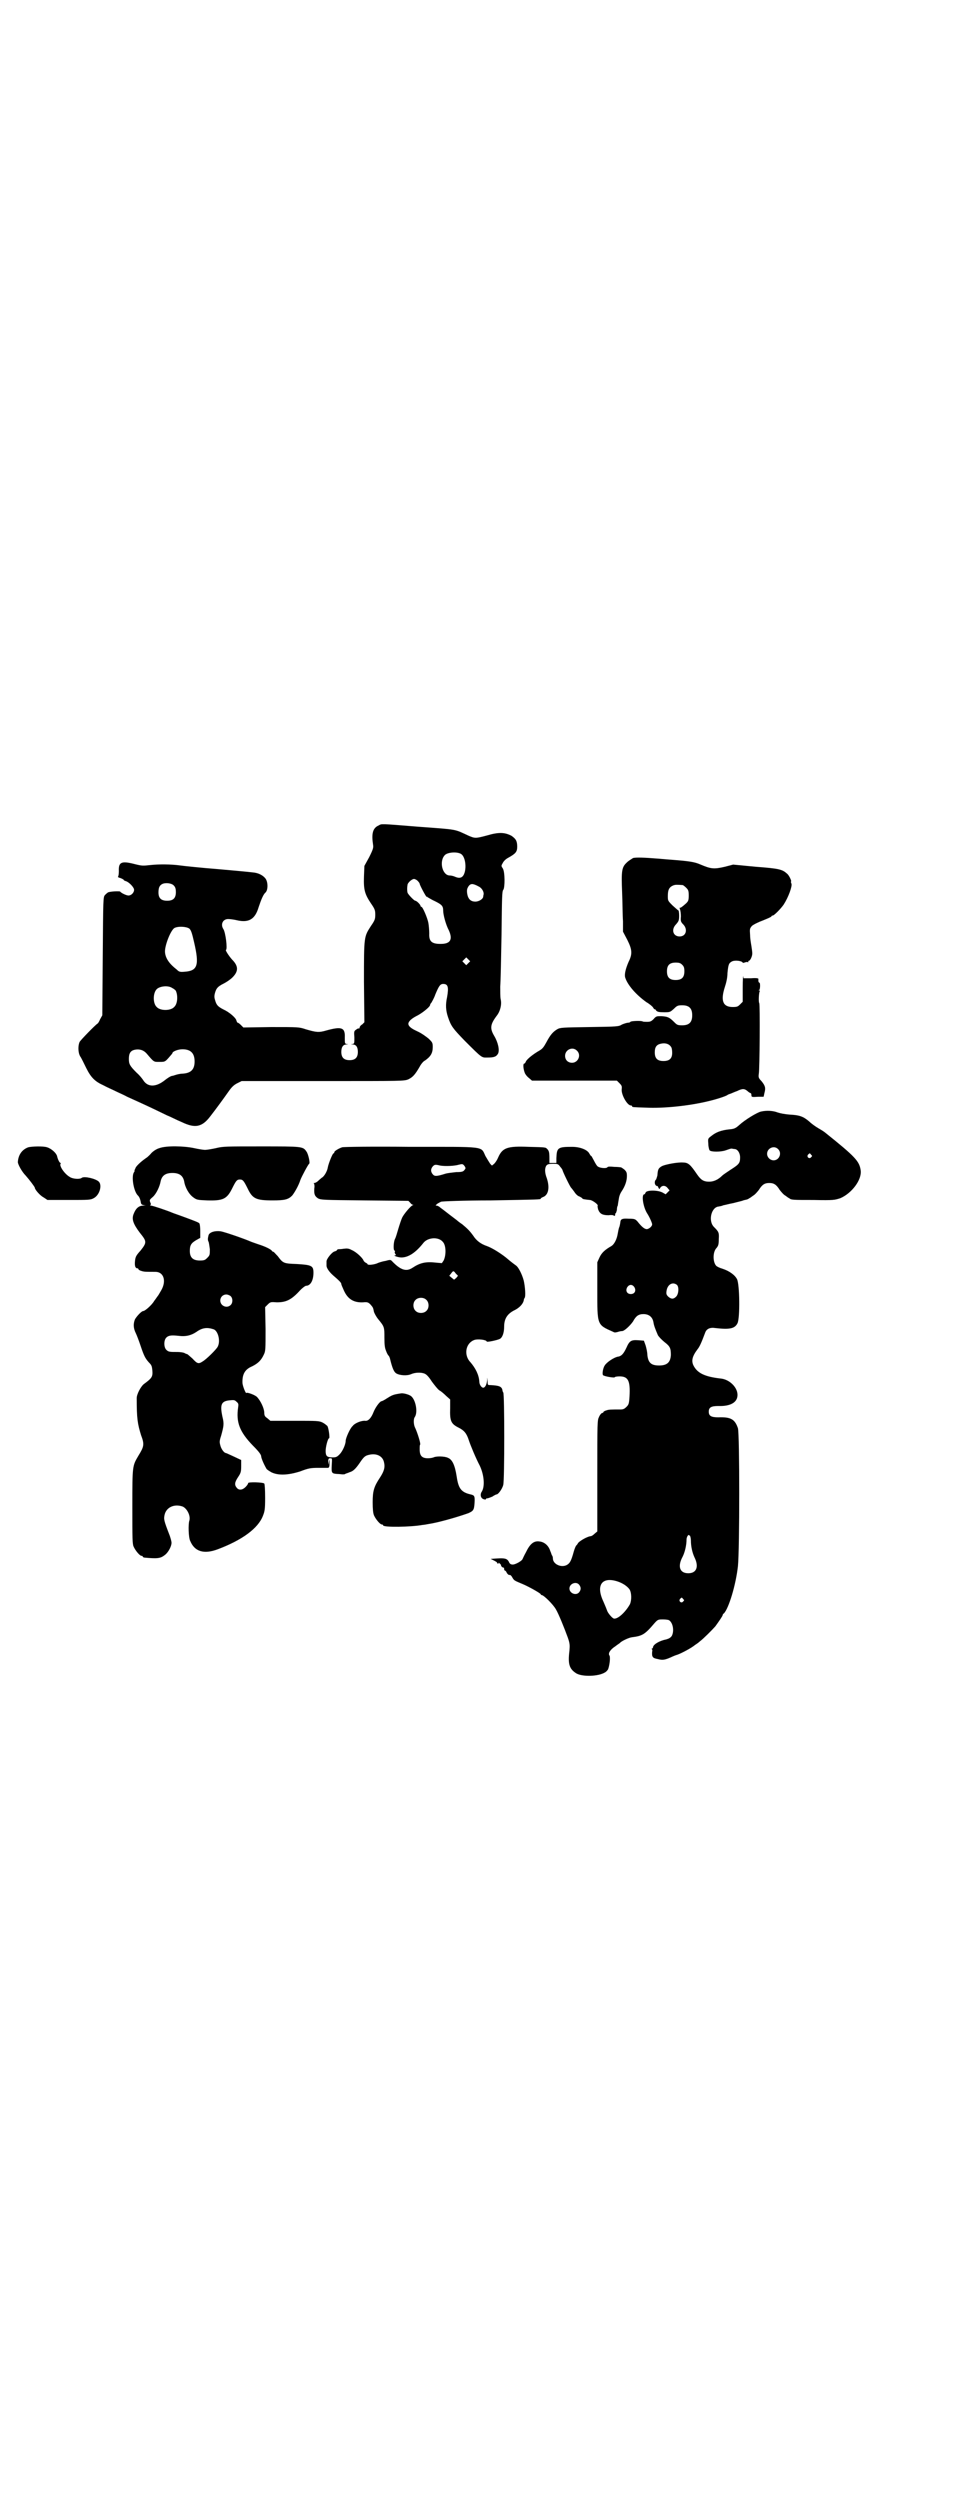 <?xml version="1.0" standalone="no"?>
<!DOCTYPE svg PUBLIC "-//W3C//DTD SVG 20010904//EN"
 "http://www.w3.org/TR/2001/REC-SVG-20010904/DTD/svg10.dtd">
<svg version="1.0" xmlns="http://www.w3.org/2000/svg"
 width="1106pt" height="2870pt" viewBox="0 0 1106 2870"
 preserveAspectRatio="xMidYMid meet">
<g transform="translate(0,2870) scale(0.5,-0.5)"
fill="#000000" stroke="none">
<path d="M870 3845 c-14 -6 -17 -19 -13 -45 1 -6 0 -10 -9 -28 l-11 -20 -1
-25 c-1 -30 2 -40 16 -61 9 -13 10 -16 10 -26 0 -10 -1 -13 -10 -26 -16 -25
-16 -23 -16 -128 l1 -93 -5 -5 c-4 -2 -6 -6 -6 -7 0 -2 -1 -3 -2 -2 -1 0 -4
-1 -6 -3 -5 -3 -5 -5 -4 -18 0 -13 0 -14 -4 -15 -5 0 -5 0 0 -1 8 0 12 -6 12
-17 0 -13 -6 -19 -19 -19 -13 0 -19 6 -19 19 0 11 4 17 12 17 5 1 5 1 0 1 -4
1 -4 2 -4 15 1 23 -7 26 -43 16 -17 -5 -23 -4 -47 3 -15 5 -16 5 -79 5 l-64
-1 -6 6 c-3 3 -6 5 -7 5 -1 0 -2 2 -3 5 -1 6 -16 19 -29 25 -14 7 -17 11 -20
22 -2 6 -2 10 0 17 3 10 6 14 20 21 6 3 15 9 20 14 14 14 14 26 -1 41 -8 9
-16 22 -14 22 4 2 -1 41 -6 48 -7 11 -1 23 11 23 4 0 13 -1 21 -3 27 -6 41 3
49 30 6 18 11 30 16 34 6 6 6 25 -1 33 -6 7 -16 12 -28 13 -7 1 -61 6 -85 8
-27 2 -76 7 -82 8 -21 3 -50 3 -68 1 -18 -2 -20 -2 -36 2 -31 8 -38 5 -37 -16
0 -7 -1 -12 -2 -13 -1 0 1 -2 6 -3 4 -2 7 -3 7 -4 0 -1 2 -2 5 -3 7 -2 19 -14
19 -20 0 -6 -6 -13 -13 -13 -5 0 -17 6 -19 9 0 1 -16 1 -25 -1 -3 0 -7 -4 -10
-7 -4 -5 -4 -7 -5 -141 l-1 -135 -5 -9 c-2 -5 -5 -10 -6 -10 -6 -4 -39 -38
-41 -42 -4 -8 -4 -24 1 -33 3 -4 9 -17 14 -27 11 -22 20 -31 40 -40 7 -4 19
-9 27 -13 8 -4 20 -9 27 -13 13 -6 38 -17 63 -29 8 -4 21 -10 29 -14 8 -3 23
-11 33 -15 31 -15 47 -12 66 13 14 18 30 40 42 57 7 10 12 15 20 19 l10 5 187
0 c185 0 186 0 196 4 10 5 15 10 26 29 3 6 9 13 12 14 13 9 18 17 18 31 0 10
-1 11 -9 19 -6 5 -17 13 -26 17 -20 9 -25 16 -18 24 2 3 9 8 15 11 11 5 32 21
32 26 0 1 1 3 3 5 1 2 6 10 9 19 8 19 11 24 18 24 11 0 13 -7 9 -30 -4 -18 -3
-31 2 -46 7 -21 11 -26 38 -54 42 -42 39 -39 53 -39 15 0 20 2 24 9 4 8 0 26
-9 41 -10 17 -9 26 6 46 8 10 12 26 9 38 -1 5 -1 18 -1 29 1 11 2 65 3 119 1
84 1 100 4 103 4 5 4 41 -1 49 -4 6 -4 6 0 13 2 4 7 9 13 12 16 9 20 13 20 25
0 13 -3 18 -13 25 -15 8 -29 9 -56 1 -26 -7 -28 -7 -42 -1 -35 16 -23 14 -117
21 -87 7 -83 7 -90 3z m188 -65 c14 -7 15 -47 2 -54 -4 -2 -8 -2 -17 2 -3 1
-7 2 -10 2 -17 0 -25 33 -11 47 6 6 26 8 36 3z m-99 -62 c3 -3 5 -6 5 -7 0 -3
15 -31 16 -30 1 1 2 0 2 -1 1 0 8 -5 17 -9 16 -8 19 -11 19 -22 0 -9 6 -32 13
-45 9 -20 4 -30 -15 -31 -24 -1 -31 5 -30 24 0 7 -1 18 -2 24 -2 11 -13 37
-16 37 -1 0 -2 1 -2 2 0 3 -9 12 -12 12 -3 0 -18 16 -18 19 -1 4 -1 12 0 17 0
5 10 14 15 14 2 0 6 -2 8 -4z m-559 -12 c3 -3 4 -8 4 -14 0 -14 -6 -20 -20
-20 -14 0 -20 6 -20 19 0 12 3 17 10 20 8 3 22 1 26 -5z m699 -1 c7 -3 12 -11
12 -17 0 -2 -1 -4 -1 -6 0 -6 -10 -12 -18 -12 -11 0 -17 6 -19 19 -1 8 0 11 3
16 5 7 10 7 23 0z m-664 -97 c4 -4 6 -10 11 -32 12 -52 8 -65 -22 -67 -11 -1
-13 0 -18 5 -17 13 -26 26 -27 40 -1 14 12 48 21 55 8 5 28 4 35 -1z m641 -79
l-5 -5 -4 4 -5 5 4 4 5 5 4 -4 5 -5 -4 -4z m-681 -57 c4 -2 8 -5 9 -7 5 -11 4
-30 -4 -37 -8 -9 -32 -9 -40 0 -9 8 -9 32 0 41 7 7 26 9 35 3z m-58 -151 c17
-20 16 -19 29 -19 12 0 13 0 21 9 5 6 9 10 9 11 0 4 13 9 23 9 19 0 28 -9 28
-28 0 -18 -8 -27 -28 -28 -5 0 -13 -2 -16 -3 -3 -1 -6 -2 -7 -2 -3 0 -10 -4
-20 -12 -19 -14 -37 -14 -47 2 -2 3 -8 11 -15 17 -16 16 -18 20 -18 32 0 13 4
19 14 21 11 2 20 -1 27 -9z"/>
<path d="M1454 3770 c-3 -2 -10 -6 -14 -10 -12 -11 -13 -19 -11 -69 1 -23 1
-53 2 -66 l0 -24 10 -19 c11 -22 12 -32 3 -50 -7 -16 -10 -29 -8 -36 5 -17 25
-40 49 -57 7 -4 14 -10 15 -12 2 -3 3 -5 4 -4 0 1 2 -1 3 -3 3 -3 6 -4 18 -4
14 0 14 0 23 8 7 7 9 8 19 8 16 0 23 -7 23 -23 0 -16 -7 -23 -23 -23 -11 0
-12 1 -19 8 -11 11 -15 12 -29 13 -11 0 -12 0 -18 -7 -5 -5 -8 -6 -14 -6 -5 0
-10 0 -11 1 -4 2 -27 1 -28 -1 0 -1 -3 -2 -5 -2 -3 0 -9 -2 -14 -4 -8 -5 -10
-5 -75 -6 -62 -1 -67 -1 -74 -5 -10 -6 -16 -13 -25 -30 -6 -11 -9 -15 -16 -19
-14 -8 -28 -19 -31 -25 -1 -3 -3 -5 -4 -5 -3 0 -2 -12 1 -20 1 -4 6 -10 10
-13 l7 -6 98 0 97 0 6 -6 c5 -5 6 -7 5 -14 -1 -13 13 -37 21 -37 2 0 3 -1 3
-2 0 -2 1 -2 32 -3 40 -2 99 4 144 15 17 4 39 11 43 14 1 1 4 2 7 3 3 1 9 4
15 6 12 6 17 6 24 0 3 -3 7 -5 8 -5 0 0 1 -2 1 -4 0 -5 1 -5 16 -4 l12 0 2 9
c3 11 2 16 -7 27 -7 7 -7 9 -6 17 2 11 3 159 1 162 -2 2 -1 23 1 27 1 1 0 2
-1 2 -2 0 -2 1 0 1 2 1 3 17 0 17 -1 0 -1 1 -2 3 0 2 0 4 0 6 -1 1 -5 2 -17 1
l-17 0 -1 5 c0 3 -1 -9 -1 -27 l0 -32 -6 -6 c-5 -5 -7 -6 -17 -6 -23 0 -28 15
-18 46 3 9 6 21 6 32 2 20 3 23 11 27 7 3 22 1 24 -3 0 -1 1 -1 4 0 3 1 6 2 7
1 2 0 3 0 2 1 -1 1 0 2 1 2 3 0 8 10 8 17 0 3 -1 11 -2 17 -1 6 -3 17 -3 25
-1 14 -1 15 4 21 3 3 15 9 26 13 10 4 19 8 19 9 0 1 1 2 3 2 3 0 18 15 25 25
11 17 20 42 18 48 -1 3 -2 5 -1 5 2 0 -4 14 -9 18 -11 10 -18 12 -72 16 l-52
5 -19 -5 c-26 -6 -32 -5 -58 6 -12 5 -24 7 -63 10 -16 1 -33 3 -37 3 -24 2
-47 3 -53 1z m114 -62 c1 0 5 -3 8 -6 5 -5 6 -7 6 -18 0 -11 -1 -13 -6 -18 -9
-8 -13 -11 -15 -10 0 0 0 -2 1 -4 1 -2 2 -10 2 -16 -1 -11 0 -13 6 -19 10 -11
6 -27 -9 -27 -15 0 -20 16 -8 28 6 7 7 9 7 20 0 7 -1 12 -2 12 -1 0 -6 5 -13
11 -11 11 -11 11 -11 22 0 14 3 20 12 24 5 2 8 2 22 1z m-1 -183 c4 -4 5 -7 5
-15 0 -14 -6 -20 -20 -20 -14 0 -20 6 -20 20 0 14 6 20 20 20 8 0 11 -1 15 -5z
m-26 -188 c2 -2 3 -8 3 -14 0 -13 -6 -19 -20 -19 -14 0 -20 6 -20 20 0 12 4
18 15 20 10 2 18 -1 22 -7z m-216 -9 c11 -10 3 -28 -11 -28 -9 0 -16 6 -16 16
0 14 17 22 27 12z"/>
<path d="M1748 3188 c-9 -2 -37 -19 -50 -31 -9 -8 -12 -9 -24 -10 -17 -2 -29
-6 -40 -15 -8 -6 -8 -6 -7 -18 0 -7 2 -14 3 -15 3 -4 26 -4 37 0 6 2 11 4 13
4 2 0 5 -1 7 -1 7 0 13 -9 13 -19 0 -13 -2 -16 -21 -28 -9 -6 -18 -12 -20 -14
-9 -9 -19 -14 -30 -14 -13 0 -19 4 -28 17 -15 22 -20 27 -32 27 -12 1 -39 -4
-48 -8 -9 -5 -10 -8 -11 -22 -1 -3 -2 -7 -3 -9 -4 -3 -4 -11 0 -14 2 -1 3 -2
3 -1 0 1 1 0 2 -3 2 -4 3 -5 4 -2 4 7 12 7 17 1 l5 -6 -4 -4 -5 -5 -7 4 c-11
6 -37 6 -39 0 -1 -2 -2 -4 -3 -4 -7 0 -3 -28 6 -43 6 -9 12 -23 12 -26 0 -4
-6 -10 -12 -11 -5 0 -11 4 -22 18 -5 5 -6 6 -20 6 -15 1 -18 -1 -19 -7 0 -2
-1 -7 -2 -11 -2 -4 -3 -11 -4 -16 -2 -13 -8 -25 -15 -29 -14 -8 -22 -15 -27
-26 l-5 -11 0 -63 c0 -83 -1 -80 37 -97 3 -2 6 -1 10 0 3 1 7 2 10 2 5 0 18
12 25 22 7 13 13 17 24 17 13 0 21 -7 23 -19 1 -7 4 -15 10 -29 2 -4 9 -11 15
-16 13 -10 15 -14 15 -30 -1 -17 -9 -24 -27 -24 -18 0 -25 6 -27 24 0 6 -2 15
-4 22 l-4 11 -13 1 c-16 1 -20 -1 -27 -17 -7 -15 -12 -20 -21 -21 -8 -2 -24
-12 -29 -20 -4 -6 -6 -19 -4 -22 2 -3 27 -7 27 -5 0 1 5 2 11 2 20 0 25 -10
23 -46 -1 -17 -2 -19 -7 -24 -5 -5 -8 -6 -14 -6 -23 0 -26 0 -32 -2 -4 -1 -7
-3 -7 -4 0 -1 -1 -2 -3 -2 -1 0 -5 -4 -7 -9 -4 -8 -4 -11 -4 -136 l0 -127 -6
-5 c-3 -3 -7 -6 -10 -6 -8 -1 -27 -12 -29 -17 -1 -2 -3 -4 -3 -4 -1 0 -4 -7
-6 -14 -6 -22 -9 -27 -16 -31 -13 -7 -32 2 -32 15 0 3 -1 6 -2 7 -1 1 -2 6 -4
10 -4 13 -14 21 -25 22 -13 2 -22 -6 -31 -25 -4 -7 -7 -14 -8 -16 -2 -4 -16
-12 -22 -12 -4 0 -7 1 -9 6 -4 8 -10 9 -27 8 l-15 -1 8 -4 c4 -2 7 -4 7 -5 0
-1 1 -2 2 -2 1 0 2 1 1 3 -1 1 0 0 2 -2 3 -2 4 -4 4 -5 -1 -1 4 -6 6 -5 0 1 1
-1 1 -3 0 -2 1 -4 2 -4 1 0 3 -2 4 -5 2 -3 4 -5 6 -5 2 1 5 -2 7 -6 4 -7 5 -7
24 -15 14 -6 39 -20 41 -23 0 -1 1 -2 2 -2 5 0 27 -22 33 -33 6 -10 19 -42 27
-64 5 -14 5 -18 4 -31 -4 -31 0 -42 16 -52 14 -8 50 -7 65 2 4 2 7 6 8 8 4 12
5 28 3 31 -4 5 2 14 13 21 5 4 10 7 11 8 3 4 20 12 27 13 24 3 30 6 52 32 8 9
9 9 20 9 7 0 13 -1 14 -2 9 -6 12 -25 6 -36 -3 -4 -6 -6 -13 -8 -16 -3 -30
-12 -30 -18 0 -1 -1 -2 -2 -3 -2 0 -2 -1 -1 -1 1 0 2 -3 1 -6 -1 -12 1 -15 13
-17 11 -3 16 -2 30 4 4 2 11 5 15 6 11 4 33 16 40 22 3 2 9 6 12 9 7 5 28 26
35 34 8 11 17 24 17 26 0 1 1 3 3 4 11 12 27 64 32 108 4 38 4 304 0 317 -7
21 -17 26 -45 25 -16 0 -22 3 -22 13 0 10 6 13 22 13 29 -1 45 9 44 27 -1 17
-19 34 -38 36 -36 4 -53 12 -62 28 -7 12 -4 23 8 39 5 6 9 15 18 39 3 8 11 12
23 10 34 -4 45 -1 51 11 6 12 5 89 -1 101 -5 10 -18 19 -33 24 -7 2 -13 5 -15
7 -8 9 -8 32 1 41 4 5 5 8 5 20 1 15 0 17 -11 28 -14 14 -6 46 11 47 5 1 6 1
11 3 2 0 12 3 23 5 11 3 21 5 22 6 1 0 3 1 4 1 5 1 8 2 10 4 1 0 5 3 9 6 4 2
9 8 13 13 8 13 14 16 24 16 10 0 16 -3 24 -16 4 -5 9 -11 13 -13 4 -3 8 -6 9
-6 4 -4 9 -4 56 -4 47 -1 48 0 61 4 26 11 50 42 47 64 -3 21 -12 31 -82 87 -1
1 -7 5 -14 9 -7 4 -17 11 -22 16 -14 12 -23 15 -45 16 -12 1 -22 3 -28 5 -10
4 -25 5 -38 2z m39 -86 c10 -9 3 -26 -10 -26 -8 0 -15 7 -15 15 0 13 16 20 25
11z m76 -13 c3 -3 3 -3 0 -6 -4 -5 -11 1 -7 6 4 4 4 4 7 0z m-308 -299 c5 -5
4 -21 -2 -27 -6 -6 -11 -6 -18 0 -4 4 -5 6 -4 13 2 15 14 22 24 14z m-98 -5
c5 -8 1 -16 -8 -16 -9 0 -13 8 -8 16 2 3 5 5 8 5 3 0 6 -2 8 -5z m128 -571 c1
-2 2 -7 2 -11 0 -13 3 -27 8 -38 11 -22 5 -37 -14 -37 -20 0 -25 16 -13 38 5
10 9 26 9 40 0 4 3 10 5 10 0 0 1 -1 3 -2z m-166 -105 c12 -4 22 -11 27 -18 5
-8 5 -25 1 -34 -10 -18 -28 -35 -37 -33 -4 1 -13 12 -15 17 -1 3 -5 13 -9 22
-18 38 -3 58 33 46z m-89 -7 c5 -6 5 -12 0 -18 -7 -8 -22 -2 -22 9 0 11 15 17
22 9z m239 -33 c3 -3 3 -3 0 -6 -4 -5 -11 1 -7 6 4 4 4 4 7 0z"/>
<path d="M65 3106 c-14 -5 -23 -17 -24 -34 0 -5 9 -22 18 -31 8 -9 21 -26 21
-28 0 -4 12 -18 20 -22 l9 -6 49 0 c45 0 50 0 57 4 14 7 20 30 12 38 -7 7 -33
13 -39 9 -4 -4 -21 -3 -28 2 -12 7 -24 25 -21 30 1 1 1 2 0 2 -2 0 -6 7 -8 16
-2 7 -13 17 -23 20 -9 3 -35 2 -43 0z"/>
<path d="M366 3104 c-7 -2 -14 -7 -18 -11 -4 -5 -9 -9 -10 -10 -12 -8 -22 -17
-26 -23 -2 -5 -4 -8 -3 -8 1 0 0 -1 -1 -3 -7 -9 -1 -45 9 -54 3 -3 5 -8 6 -13
1 -7 2 -8 8 -9 5 0 5 0 -2 -1 -10 0 -17 -6 -22 -19 -5 -12 -1 -23 14 -43 16
-20 17 -22 2 -41 -11 -12 -12 -15 -13 -25 -1 -11 1 -16 6 -16 1 0 2 -1 2 -2 0
-1 3 -3 7 -4 6 -2 9 -2 32 -2 19 0 26 -21 13 -43 -4 -7 -7 -12 -8 -13 -1 -1
-4 -6 -8 -11 -5 -9 -21 -23 -25 -23 -4 0 -15 -12 -19 -19 -4 -10 -4 -20 2 -32
2 -4 7 -17 11 -29 8 -24 11 -29 19 -38 6 -6 7 -8 8 -19 1 -14 -1 -17 -20 -31
-7 -6 -16 -23 -16 -32 0 -47 2 -59 10 -85 8 -21 7 -26 -6 -47 -14 -24 -14 -22
-14 -117 0 -73 0 -86 3 -92 4 -9 14 -21 18 -21 2 0 3 -1 3 -2 0 -1 1 -1 3 -2
32 -3 38 -2 49 7 7 6 14 19 14 27 0 3 -2 10 -4 16 -14 36 -14 38 -12 48 4 18
23 26 42 19 10 -5 18 -21 15 -32 -3 -8 -2 -40 2 -47 10 -24 31 -31 63 -19 56
21 93 48 104 77 4 10 5 15 5 41 0 20 -1 32 -2 33 -3 3 -37 4 -37 1 0 -2 -3 -6
-6 -9 -7 -7 -15 -8 -20 -2 -6 7 -5 13 3 25 6 9 7 12 7 25 l0 14 -17 8 c-9 4
-17 8 -18 8 -4 0 -11 9 -13 18 -2 7 -2 10 2 22 6 22 7 27 3 43 -6 28 -3 36 16
38 10 1 12 1 16 -3 5 -4 5 -6 4 -13 -5 -34 3 -56 34 -88 14 -14 19 -21 19 -25
0 -3 5 -16 12 -28 1 -2 6 -5 11 -8 16 -8 39 -7 67 2 18 7 24 8 41 8 11 0 21 0
23 0 2 1 3 3 3 11 1 9 0 9 -1 3 l-1 -7 -1 8 c0 6 1 7 5 7 4 0 4 0 3 -16 -1
-18 0 -19 12 -20 5 0 11 -1 13 -1 2 0 5 0 6 1 1 1 6 2 10 4 8 2 14 8 23 21 10
15 13 17 22 19 17 4 31 -3 34 -17 3 -12 0 -21 -9 -35 -14 -21 -17 -31 -17 -57
0 -16 1 -25 3 -30 4 -9 14 -21 18 -21 2 0 3 -1 3 -2 0 -5 64 -4 91 1 2 0 8 1
13 2 21 3 64 15 92 25 11 5 13 7 14 23 1 16 0 18 -9 20 -22 5 -28 14 -32 41
-4 26 -10 39 -20 43 -8 4 -28 4 -33 1 -3 -1 -8 -2 -13 -2 -14 0 -19 6 -19 20
0 6 0 11 1 11 2 2 -6 27 -11 38 -4 7 -5 21 -1 26 7 11 2 38 -8 47 -4 4 -18 8
-24 7 -19 -3 -19 -3 -38 -15 -2 -1 -5 -3 -7 -3 -5 -2 -14 -15 -18 -25 -5 -13
-12 -21 -19 -20 -8 1 -24 -5 -29 -12 -6 -5 -16 -28 -16 -34 0 -8 -7 -24 -14
-31 -6 -6 -8 -7 -16 -7 -13 0 -16 3 -16 15 0 9 5 29 8 29 2 0 -1 23 -4 28 -2
2 -7 6 -11 8 -8 4 -13 4 -64 4 l-56 0 -7 6 c-6 4 -7 6 -7 14 -1 10 -8 25 -16
34 -4 5 -23 12 -25 10 -1 -3 -8 14 -9 22 -1 20 5 32 22 39 14 7 21 14 27 27 4
8 4 12 4 59 l-1 50 6 6 c6 6 7 6 21 5 20 0 32 5 50 24 7 8 15 14 17 14 10 0
17 12 17 30 0 16 -4 18 -39 20 -30 1 -31 2 -43 18 -5 5 -9 10 -10 10 -1 0 -3
1 -4 3 -4 4 -17 10 -30 14 -6 2 -14 5 -17 6 -13 6 -62 23 -70 24 -13 2 -26 -2
-28 -9 -2 -8 -2 -11 0 -15 1 -2 2 -10 3 -17 0 -13 0 -14 -6 -20 -5 -5 -7 -6
-17 -6 -16 0 -23 7 -23 22 0 13 3 18 15 25 l9 5 0 16 c0 8 -1 16 -2 17 0 2
-14 7 -30 13 -16 6 -31 11 -33 12 -9 4 -44 16 -48 16 -2 0 -3 1 -2 1 2 1 2 3
0 7 -2 5 -1 6 6 12 8 7 16 24 18 36 3 13 11 19 27 19 16 0 24 -6 27 -19 2 -14
11 -30 21 -37 8 -6 10 -6 32 -7 36 -1 45 3 57 27 9 18 11 21 18 21 7 0 9 -3
18 -21 11 -23 19 -27 57 -27 28 0 36 2 45 11 5 6 15 23 19 36 3 8 18 36 20 37
3 1 -2 23 -6 28 -8 12 -9 12 -104 12 -81 0 -88 0 -104 -4 -9 -2 -21 -4 -25 -4
-4 0 -16 2 -25 4 -23 5 -64 6 -80 0z m164 -340 c5 -5 5 -15 0 -20 -9 -9 -24
-2 -24 10 0 8 6 14 14 14 3 0 8 -2 10 -4z m-39 -76 c10 -4 16 -27 9 -40 -3 -6
-26 -29 -35 -34 -9 -6 -12 -5 -23 7 -6 5 -11 10 -12 10 0 0 -4 1 -7 3 -3 1
-10 2 -15 2 -18 0 -21 0 -26 5 -6 6 -6 22 0 28 5 5 11 6 29 4 16 -2 28 1 40 9
14 10 25 11 40 6z"/>
<path d="M786 3106 c-9 -3 -18 -9 -18 -11 0 -2 -1 -3 -2 -3 -2 0 -11 -22 -13
-32 -1 -8 -8 -21 -14 -24 -1 -1 -5 -4 -8 -7 -3 -3 -7 -5 -9 -5 -2 0 -2 -1 -1
-1 1 -1 2 -6 1 -11 -1 -14 1 -18 8 -23 7 -4 12 -4 108 -5 l100 -1 4 -4 c2 -3
5 -5 6 -5 2 0 2 -1 0 -1 -5 -2 -20 -20 -24 -28 -2 -4 -6 -16 -9 -26 -3 -10 -6
-21 -8 -24 -3 -7 -4 -24 -1 -26 1 -1 2 -2 1 -3 -1 -1 0 -3 1 -5 2 -2 2 -3 0
-3 -7 0 6 -5 14 -5 16 0 33 11 51 34 10 12 34 14 44 2 8 -8 8 -31 2 -43 l-4
-6 -12 1 c-25 3 -38 0 -56 -12 -14 -9 -27 -5 -47 16 -3 3 -4 3 -15 0 -7 -1
-16 -4 -20 -6 -9 -3 -21 -4 -21 -1 0 1 -2 2 -4 3 -2 1 -4 3 -5 5 -2 6 -17 20
-27 24 -7 4 -11 4 -19 3 -5 -1 -11 -1 -12 -1 -2 -1 -3 -1 -3 -2 0 -1 -2 -2 -5
-3 -6 -1 -19 -17 -19 -23 0 -3 0 -7 0 -10 0 -5 6 -14 15 -22 14 -12 19 -17 19
-20 0 -2 3 -8 6 -15 9 -20 23 -28 44 -27 10 1 12 0 17 -5 6 -7 6 -7 8 -17 1
-3 5 -11 10 -17 14 -17 14 -18 14 -42 0 -18 1 -24 4 -31 2 -6 5 -10 5 -10 1 0
3 -4 4 -8 5 -21 9 -30 14 -33 8 -5 25 -6 34 -2 9 4 23 5 32 1 4 -2 9 -7 16
-18 6 -8 13 -17 17 -20 4 -2 11 -8 16 -13 l9 -8 0 -20 c-1 -30 2 -36 20 -45
12 -6 18 -13 23 -29 4 -12 16 -41 25 -58 10 -21 12 -47 5 -59 -5 -7 -3 -16 4
-18 3 -1 5 -1 5 0 0 1 1 2 3 2 2 0 7 2 12 4 4 3 9 5 9 5 4 -1 14 13 16 22 3
11 3 209 0 212 -1 1 -2 4 -2 6 -2 8 -8 10 -27 11 -7 0 -7 0 -7 10 -1 9 -1 9
-1 1 -1 -10 -5 -17 -9 -17 -4 0 -9 7 -9 14 -1 16 -9 31 -20 44 -16 16 -12 43
7 51 8 4 30 1 30 -3 0 -2 24 3 30 6 6 3 10 14 10 28 0 18 7 29 22 37 13 6 21
15 23 23 0 2 1 5 2 6 3 4 1 27 -2 40 -4 15 -12 30 -17 34 -4 3 -10 7 -24 19
-14 11 -32 22 -43 26 -15 5 -25 13 -32 24 -8 11 -13 16 -25 26 -6 4 -11 8 -12
9 -1 1 -8 6 -17 13 -9 7 -18 14 -21 16 -3 3 -7 5 -9 5 -3 0 -3 0 1 4 3 2 7 4
9 5 2 1 54 3 114 3 112 2 115 2 115 4 0 1 3 3 6 4 12 5 15 22 8 43 -5 13 -5
23 -1 29 3 3 5 4 15 4 11 0 12 0 17 -7 3 -3 5 -7 5 -7 0 -3 18 -40 20 -41 1
-1 4 -5 7 -9 3 -5 8 -10 12 -11 4 -2 7 -4 7 -5 0 -1 7 -2 17 -3 5 0 19 -10 18
-13 -1 -1 0 -5 1 -9 4 -10 10 -13 24 -13 7 1 12 0 12 -1 0 -1 1 -1 2 0 1 1 2
2 1 3 -1 1 0 2 1 2 1 1 2 4 3 8 0 5 1 9 2 10 0 1 1 7 2 13 1 8 3 14 7 20 8 12
12 24 12 35 0 8 -1 10 -6 15 -4 3 -7 5 -8 5 0 0 -7 1 -15 1 -10 1 -15 1 -16
-1 -2 -3 -17 -2 -22 2 -2 1 -6 8 -9 14 -3 5 -5 10 -6 10 -1 0 -2 2 -4 5 -4 9
-21 16 -40 16 -33 0 -35 -2 -36 -26 l0 -11 -8 0 -8 0 0 11 c0 13 -1 17 -5 21
-4 4 -2 4 -43 5 -49 2 -60 -2 -70 -25 -2 -5 -6 -11 -9 -14 l-5 -4 -4 4 c-2 3
-7 11 -11 18 -11 23 3 21 -173 21 -83 1 -153 0 -156 -1z m281 -43 c3 -5 3 -5
0 -9 -3 -4 -6 -5 -19 -5 -8 -1 -20 -2 -26 -4 -19 -6 -24 -6 -28 -1 -5 6 -5 12
0 18 4 4 5 5 17 2 12 -2 33 -1 43 2 8 2 9 2 13 -3z m-20 -247 l5 -5 -4 -5 -5
-4 -5 4 -6 5 4 5 c5 7 6 7 11 0z m-68 -60 c7 -6 7 -19 1 -25 -6 -7 -19 -7 -25
-1 -7 6 -7 19 -1 25 6 7 19 7 25 1z"/>
</g>
</svg>
